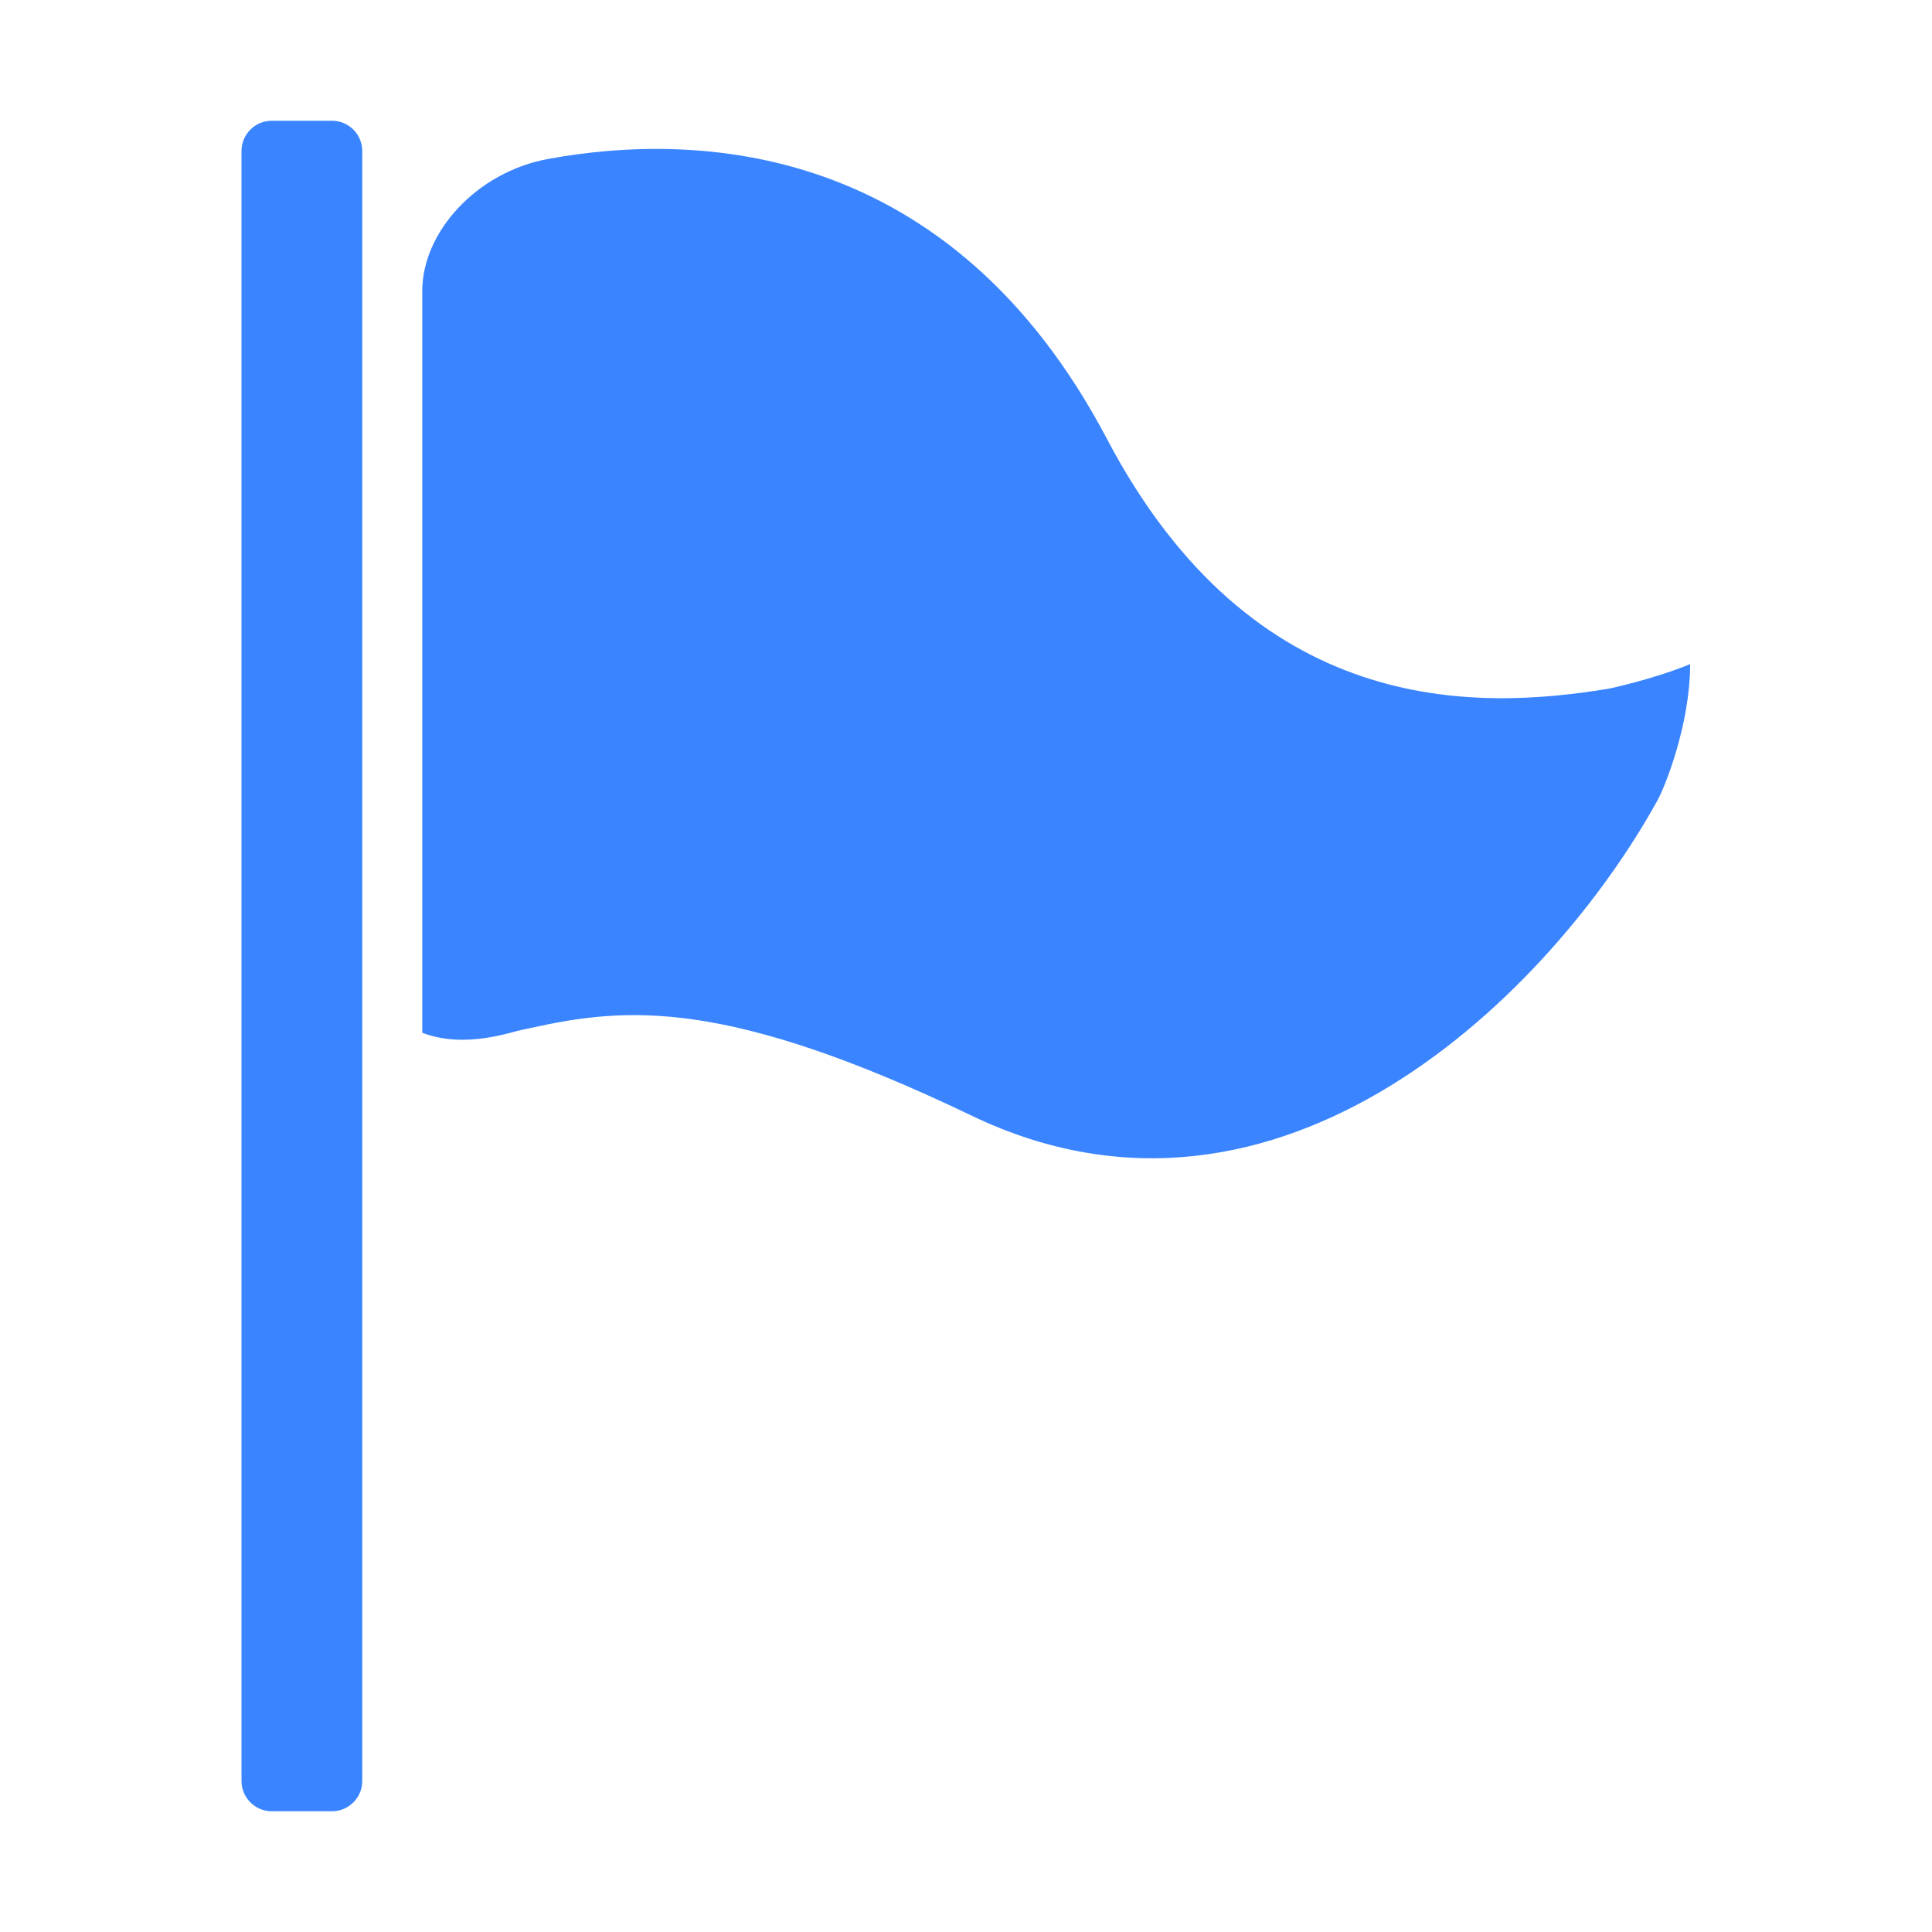 <svg width="16" height="16" viewBox="0 0 16 16" fill="none" xmlns="http://www.w3.org/2000/svg">
<path d="M13.325 5.703C12.206 5.888 10.381 5.938 9.169 3.638C7.869 1.166 5.769 1.091 4.541 1.316C3.944 1.425 3.497 1.925 3.497 2.409V8.553C3.85 8.688 4.228 8.547 4.325 8.528C4.35 8.522 4.372 8.519 4.4 8.512C5.181 8.341 6.006 8.259 8.05 9.241C10.613 10.469 12.856 8.206 13.725 6.631C13.787 6.522 13.997 6 13.997 5.5C13.694 5.625 13.325 5.703 13.325 5.703ZM2.75 1H2.25C2.112 1 2 1.113 2 1.25V14.75C2 14.887 2.112 15 2.25 15H2.75C2.888 15 3 14.887 3 14.75V1.25C3 1.113 2.888 1 2.75 1Z" fill="#3A85FF"/>
</svg>
